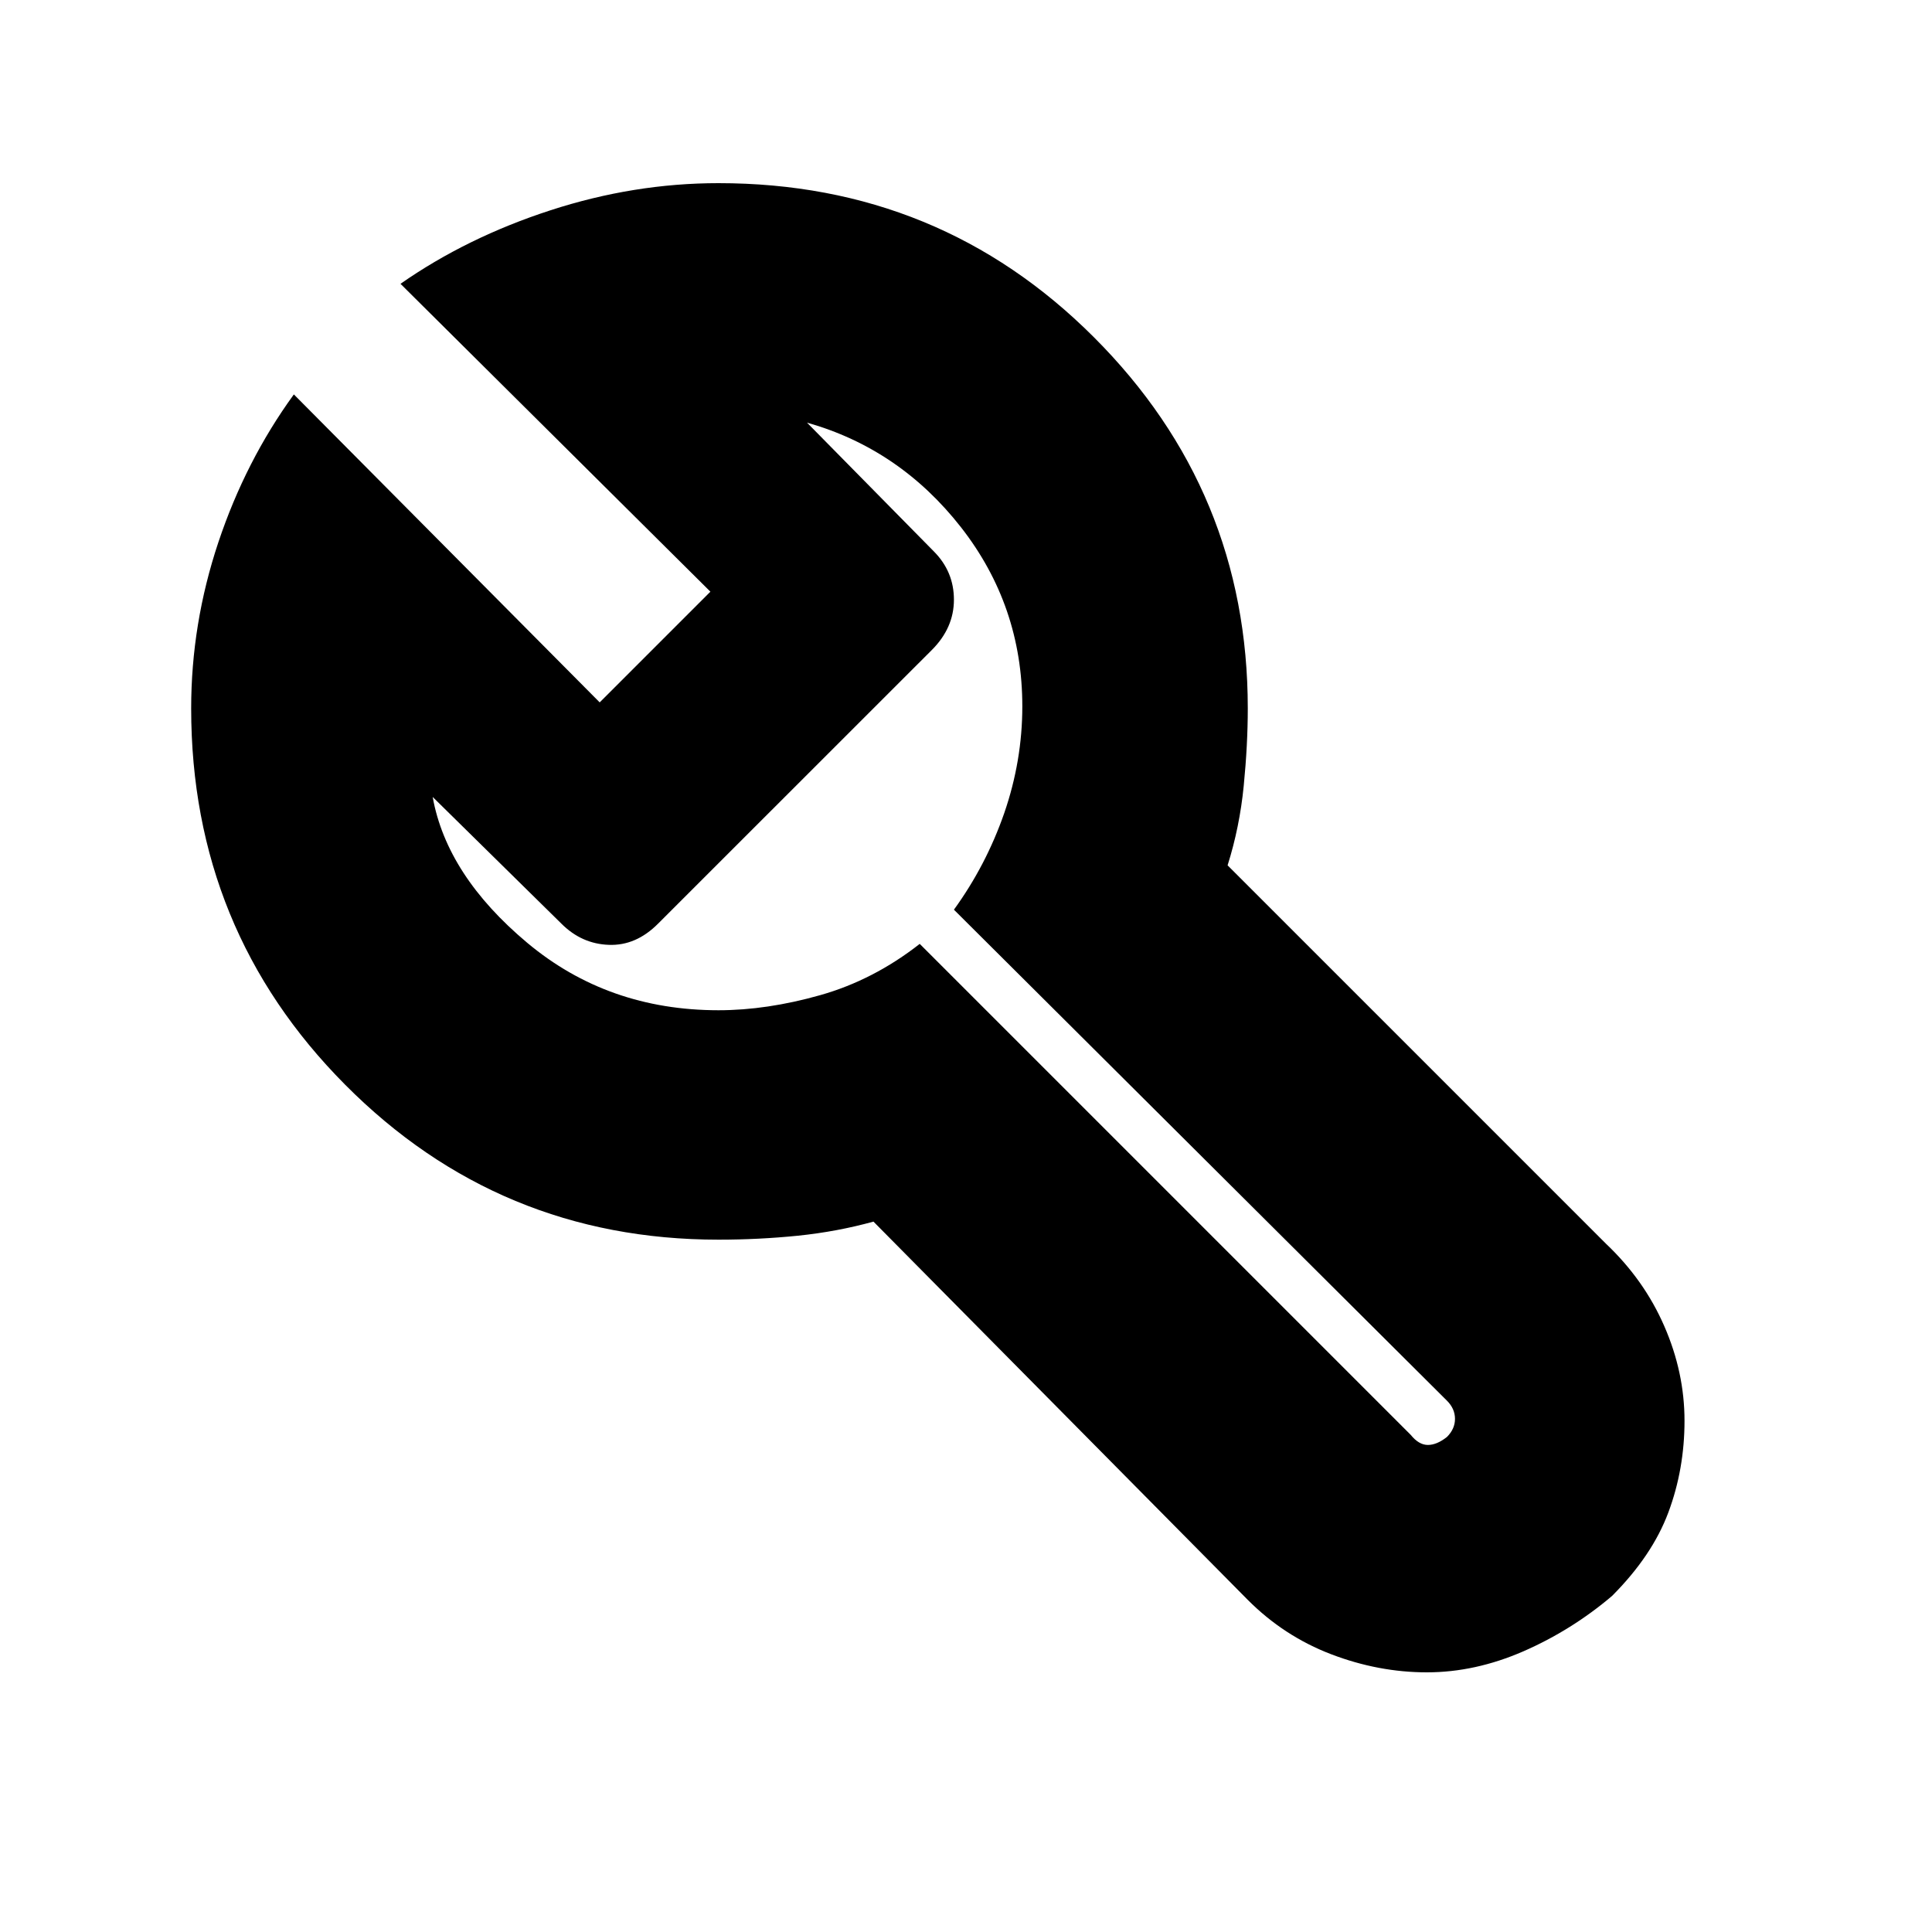 <svg xmlns="http://www.w3.org/2000/svg" height="20" width="20"><path d="M14.771 17.312Q14.271 17.312 13.781 17.125Q13.292 16.938 12.917 16.562L9.042 12.646Q8.667 12.75 8.26 12.792Q7.854 12.833 7.438 12.833Q5.167 12.833 3.573 11.229Q1.979 9.625 1.979 7.333Q1.979 6.458 2.26 5.615Q2.542 4.771 3.042 4.083L6.208 7.271L7.354 6.125L4.146 2.938Q4.833 2.458 5.698 2.177Q6.562 1.896 7.438 1.896Q9.729 1.896 11.323 3.49Q12.917 5.083 12.917 7.333Q12.917 7.708 12.875 8.135Q12.833 8.562 12.708 8.958L16.625 12.875Q17.021 13.25 17.229 13.729Q17.438 14.208 17.438 14.708Q17.438 15.208 17.271 15.656Q17.104 16.104 16.688 16.521Q16.271 16.875 15.771 17.094Q15.271 17.312 14.771 17.312ZM14.604 14.854Q14.688 14.958 14.781 14.958Q14.875 14.958 14.979 14.875Q15.062 14.792 15.062 14.688Q15.062 14.583 14.979 14.5L9.875 9.417Q10.208 8.958 10.396 8.417Q10.583 7.875 10.583 7.312Q10.583 6.271 9.948 5.458Q9.312 4.646 8.354 4.375L9.667 5.708Q9.875 5.917 9.875 6.208Q9.875 6.5 9.646 6.729L6.812 9.562Q6.583 9.792 6.302 9.781Q6.021 9.771 5.812 9.562L4.479 8.25Q4.625 9.062 5.458 9.76Q6.292 10.458 7.438 10.458Q7.938 10.458 8.49 10.302Q9.042 10.146 9.521 9.771ZM9.771 9.688Q9.771 9.688 9.771 9.688Q9.771 9.688 9.771 9.688Q9.771 9.688 9.771 9.688Q9.771 9.688 9.771 9.688Q9.771 9.688 9.771 9.688Q9.771 9.688 9.771 9.688Q9.771 9.688 9.771 9.688Q9.771 9.688 9.771 9.688Q9.771 9.688 9.771 9.688Q9.771 9.688 9.771 9.688Q9.771 9.688 9.771 9.688Q9.771 9.688 9.771 9.688Q9.771 9.688 9.771 9.688Q9.771 9.688 9.771 9.688Q9.771 9.688 9.771 9.688Q9.771 9.688 9.771 9.688Z"/></svg>